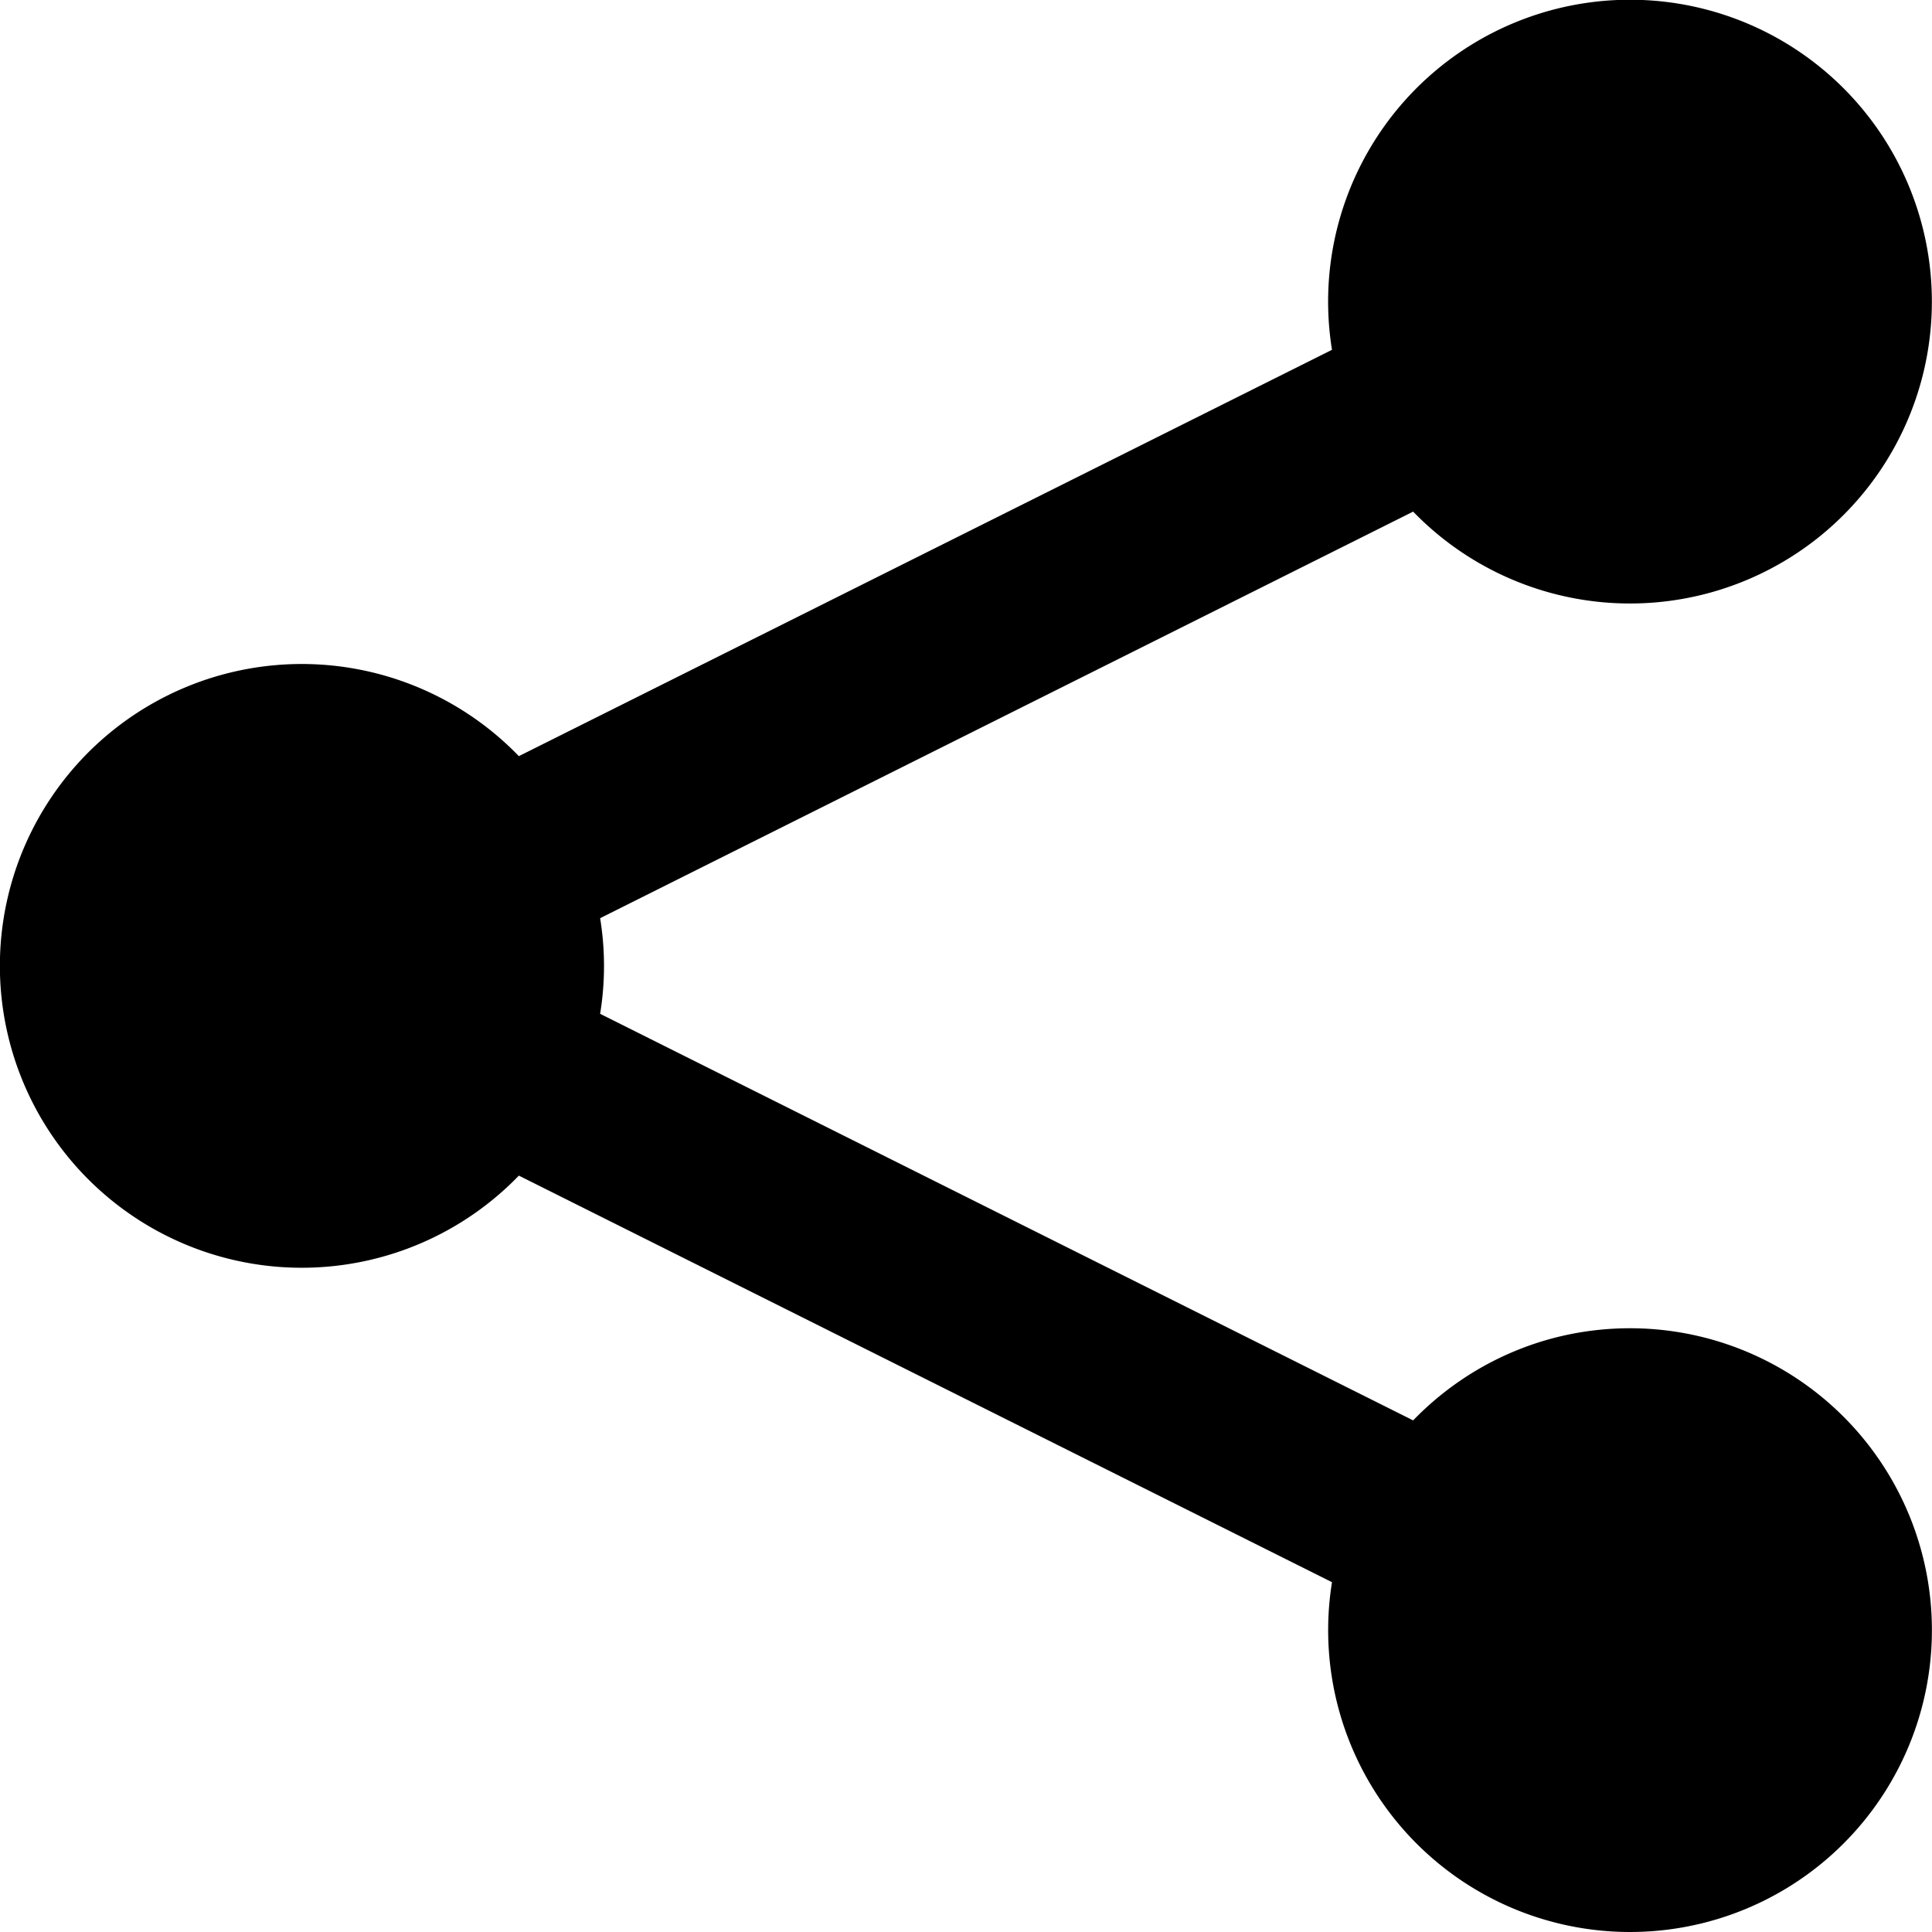 <svg xmlns="http://www.w3.org/2000/svg" width="16" height="16" viewBox="0 0 16 16"><path d="M13.5 11c-.706 0-1.342.293-1.797.763L4.97 8.396a2.46 2.46 0 0 0 0-.792l6.733-3.367a2.5 2.5 0 1 0-.672-1.34L4.297 6.262a2.5 2.5 0 1 0 0 3.474l6.734 3.367A2.5 2.5 0 1 0 13.5 11z"/></svg>